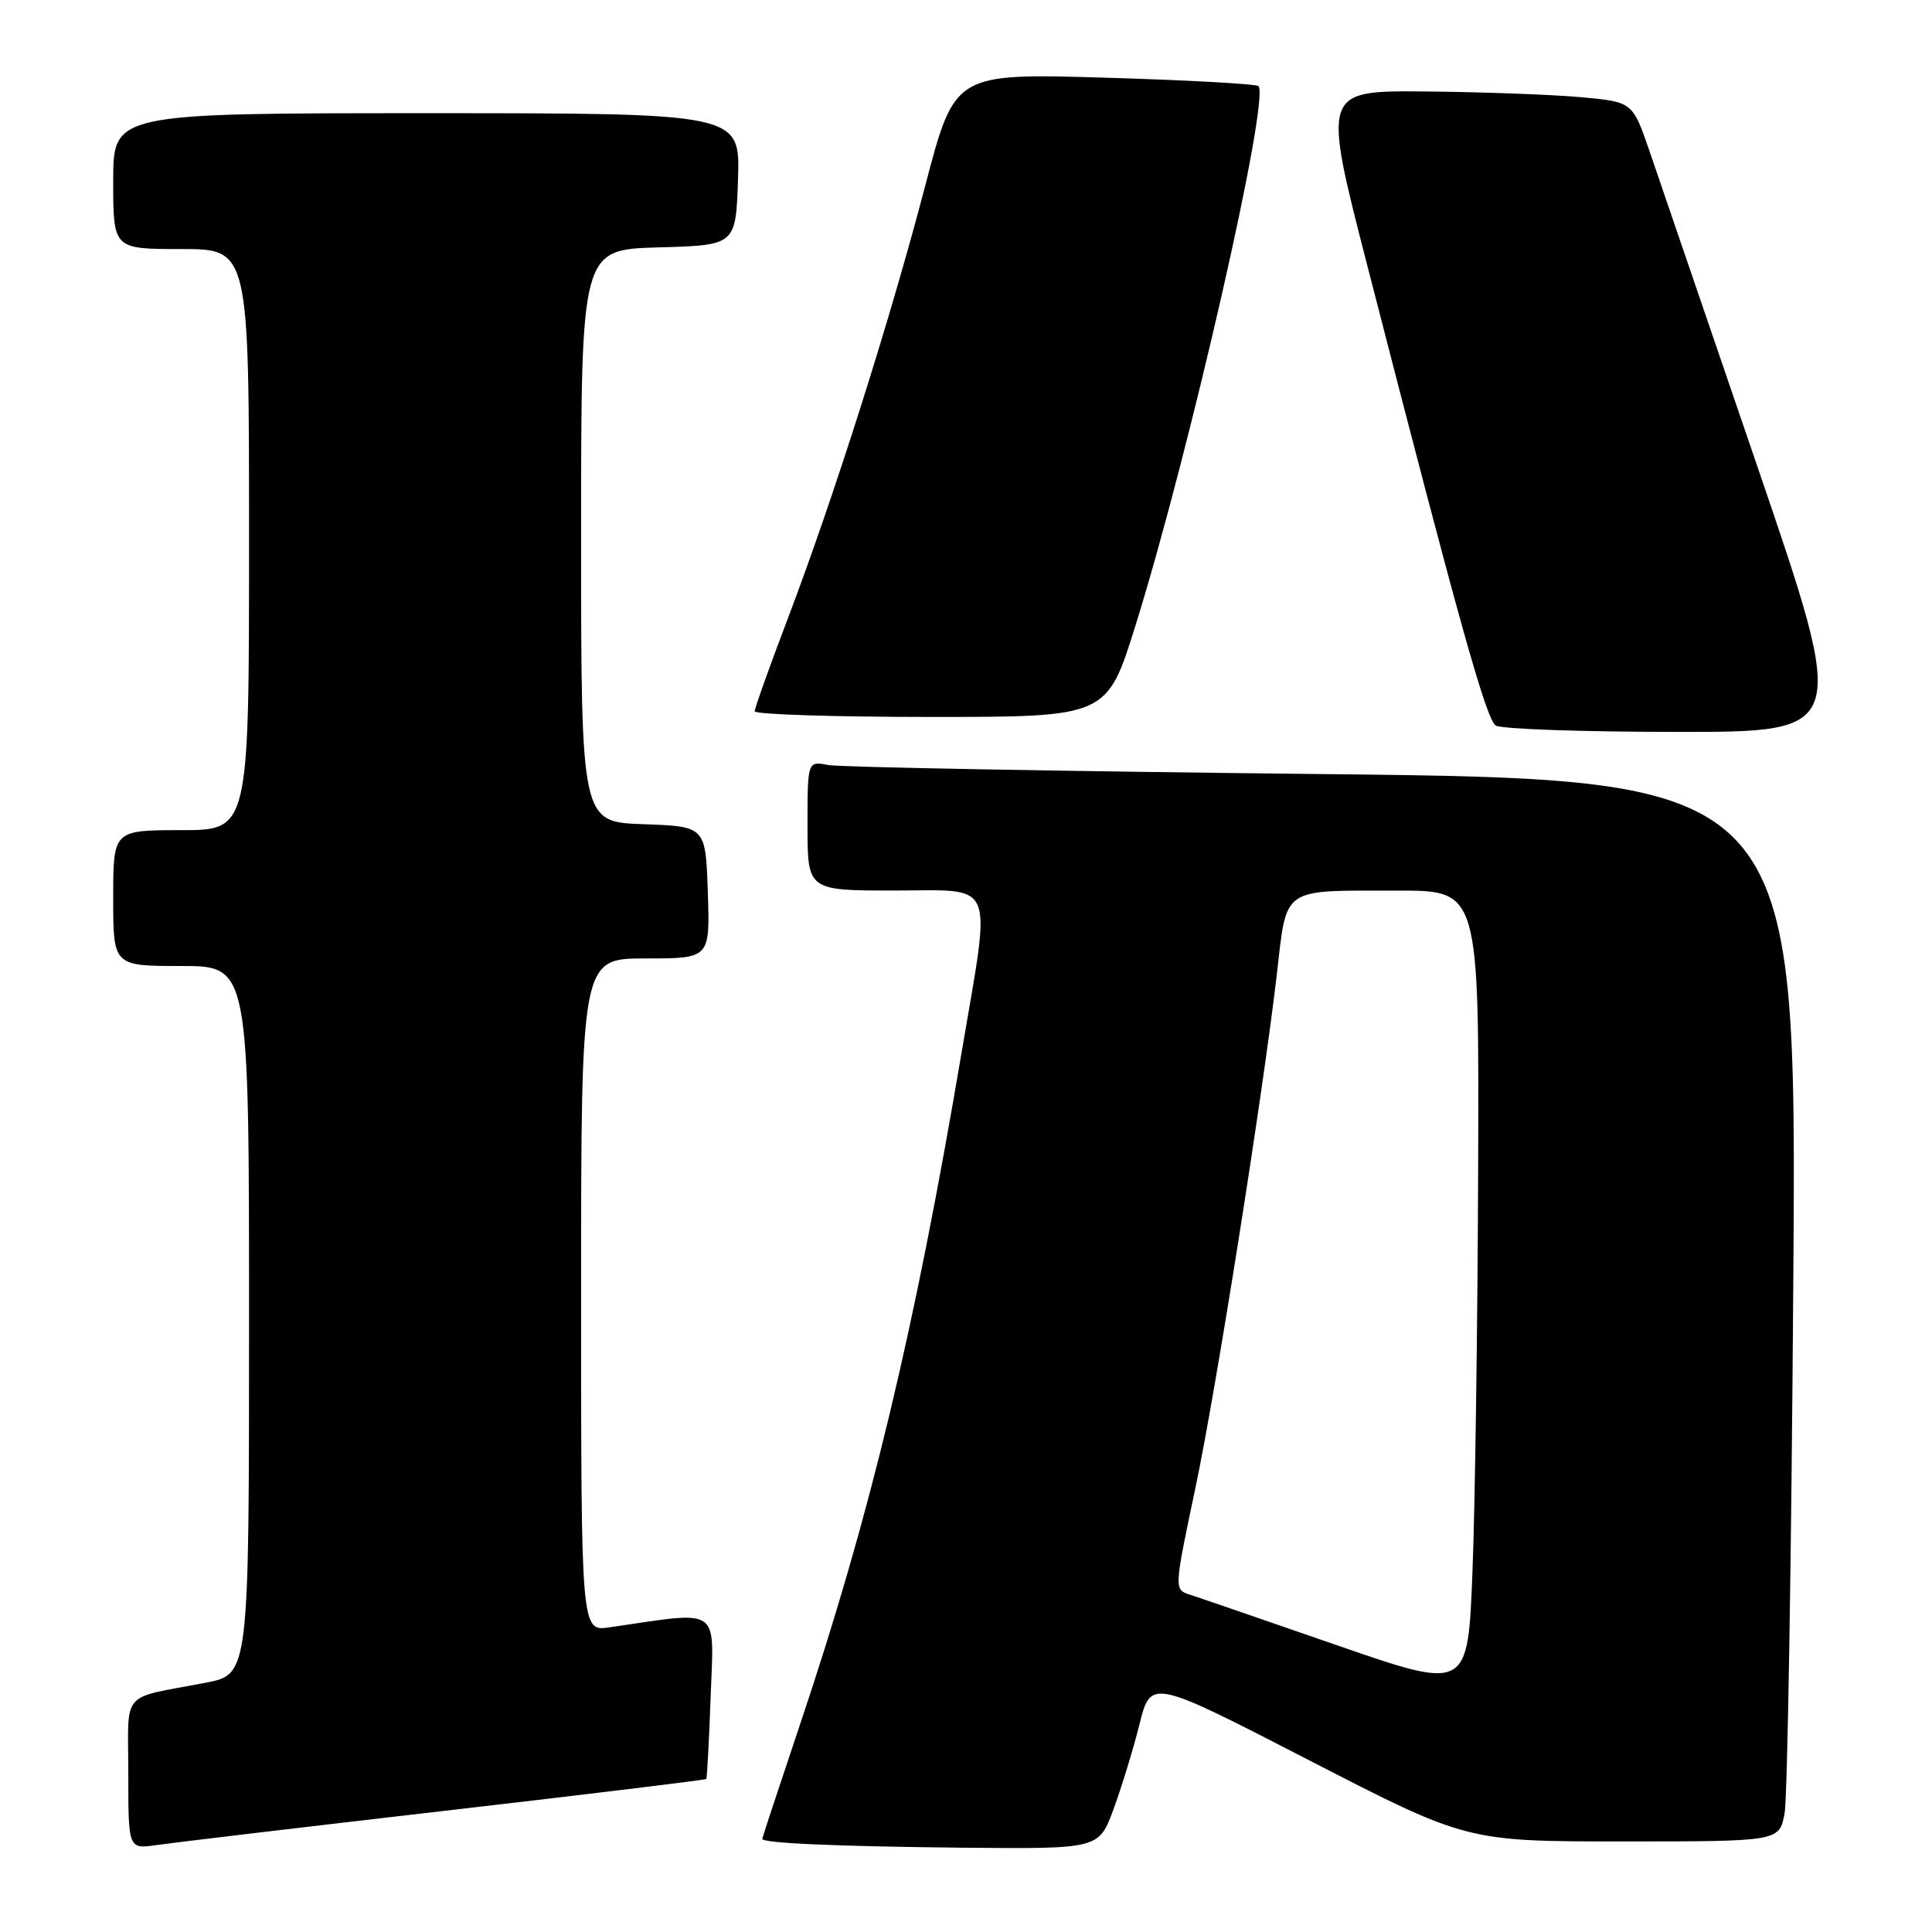 <?xml version="1.0" encoding="UTF-8" standalone="no"?>
<!DOCTYPE svg PUBLIC "-//W3C//DTD SVG 1.1//EN" "http://www.w3.org/Graphics/SVG/1.1/DTD/svg11.dtd" >
<svg xmlns="http://www.w3.org/2000/svg" xmlns:xlink="http://www.w3.org/1999/xlink" version="1.1" viewBox="0 0 256 256">
 <g >
 <path fill="currentColor"
d=" M 58.94 239.94 C 77.88 237.75 93.47 235.85 93.58 235.73 C 93.69 235.60 93.96 230.63 94.17 224.69 C 94.60 212.73 95.67 213.46 80.75 215.63 C 77.00 216.18 77.00 216.18 77.00 171.59 C 77.00 127.00 77.00 127.00 85.54 127.00 C 94.08 127.00 94.08 127.00 93.79 118.25 C 93.50 109.50 93.50 109.50 85.25 109.21 C 77.00 108.92 77.00 108.92 77.00 70.99 C 77.00 33.07 77.00 33.07 87.25 32.78 C 97.50 32.50 97.50 32.50 97.79 23.75 C 98.08 15.00 98.08 15.00 56.54 15.00 C 15.00 15.00 15.00 15.00 15.00 24.00 C 15.00 33.00 15.00 33.00 24.00 33.00 C 33.00 33.00 33.00 33.00 33.00 71.50 C 33.00 110.00 33.00 110.00 24.00 110.00 C 15.00 110.00 15.00 110.00 15.00 119.00 C 15.00 128.00 15.00 128.00 24.00 128.00 C 33.00 128.00 33.00 128.00 33.00 174.93 C 33.00 221.86 33.00 221.86 27.25 222.97 C 15.78 225.18 17.00 223.74 17.00 235.03 C 17.00 245.02 17.00 245.02 20.75 244.48 C 22.81 244.18 40.00 242.13 58.94 239.94 Z  M 147.54 239.75 C 148.60 236.86 150.16 231.79 150.99 228.47 C 152.50 222.44 152.50 222.44 173.42 233.22 C 194.34 244.00 194.34 244.00 215.06 244.00 C 235.78 244.00 235.78 244.00 236.47 240.25 C 236.85 238.19 237.37 206.52 237.62 169.87 C 238.09 103.25 238.09 103.25 175.29 102.57 C 140.76 102.20 111.26 101.66 109.75 101.37 C 107.00 100.84 107.00 100.84 107.00 109.42 C 107.00 118.00 107.00 118.00 118.50 118.00 C 132.13 118.00 131.36 116.18 127.45 139.27 C 121.16 176.44 115.32 200.77 106.02 228.46 C 103.26 236.69 101.00 243.53 101.00 243.66 C 101.00 244.23 110.93 244.66 127.55 244.83 C 145.60 245.00 145.60 245.00 147.54 239.75 Z  M 232.84 61.75 C 226.21 42.36 219.79 23.58 218.56 20.00 C 216.32 13.50 216.32 13.50 209.41 12.87 C 205.61 12.53 196.36 12.19 188.85 12.12 C 175.21 12.00 175.21 12.00 181.19 35.25 C 193.33 82.45 196.93 95.34 198.20 96.14 C 198.91 96.60 209.71 96.98 222.19 96.98 C 244.89 97.00 244.89 97.00 232.84 61.75 Z  M 150.45 82.91 C 157.62 59.92 168.32 12.99 166.75 11.41 C 166.45 11.12 157.27 10.61 146.35 10.29 C 126.50 9.71 126.50 9.71 122.60 24.60 C 117.92 42.47 110.51 65.84 104.44 81.82 C 102.00 88.24 100.00 93.84 100.00 94.25 C 100.00 94.66 110.50 95.00 123.34 95.00 C 146.67 95.00 146.67 95.00 150.45 82.91 Z  M 177.00 217.95 C 167.38 214.62 158.71 211.63 157.75 211.33 C 155.54 210.62 155.54 210.75 158.43 197.00 C 161.11 184.30 167.30 145.23 169.16 129.32 C 170.56 117.33 169.57 118.03 185.25 118.01 C 196.00 118.00 196.00 118.00 195.86 155.25 C 195.79 175.74 195.45 199.59 195.11 208.26 C 194.50 224.02 194.50 224.02 177.00 217.95 Z "/>
</g>
</svg>